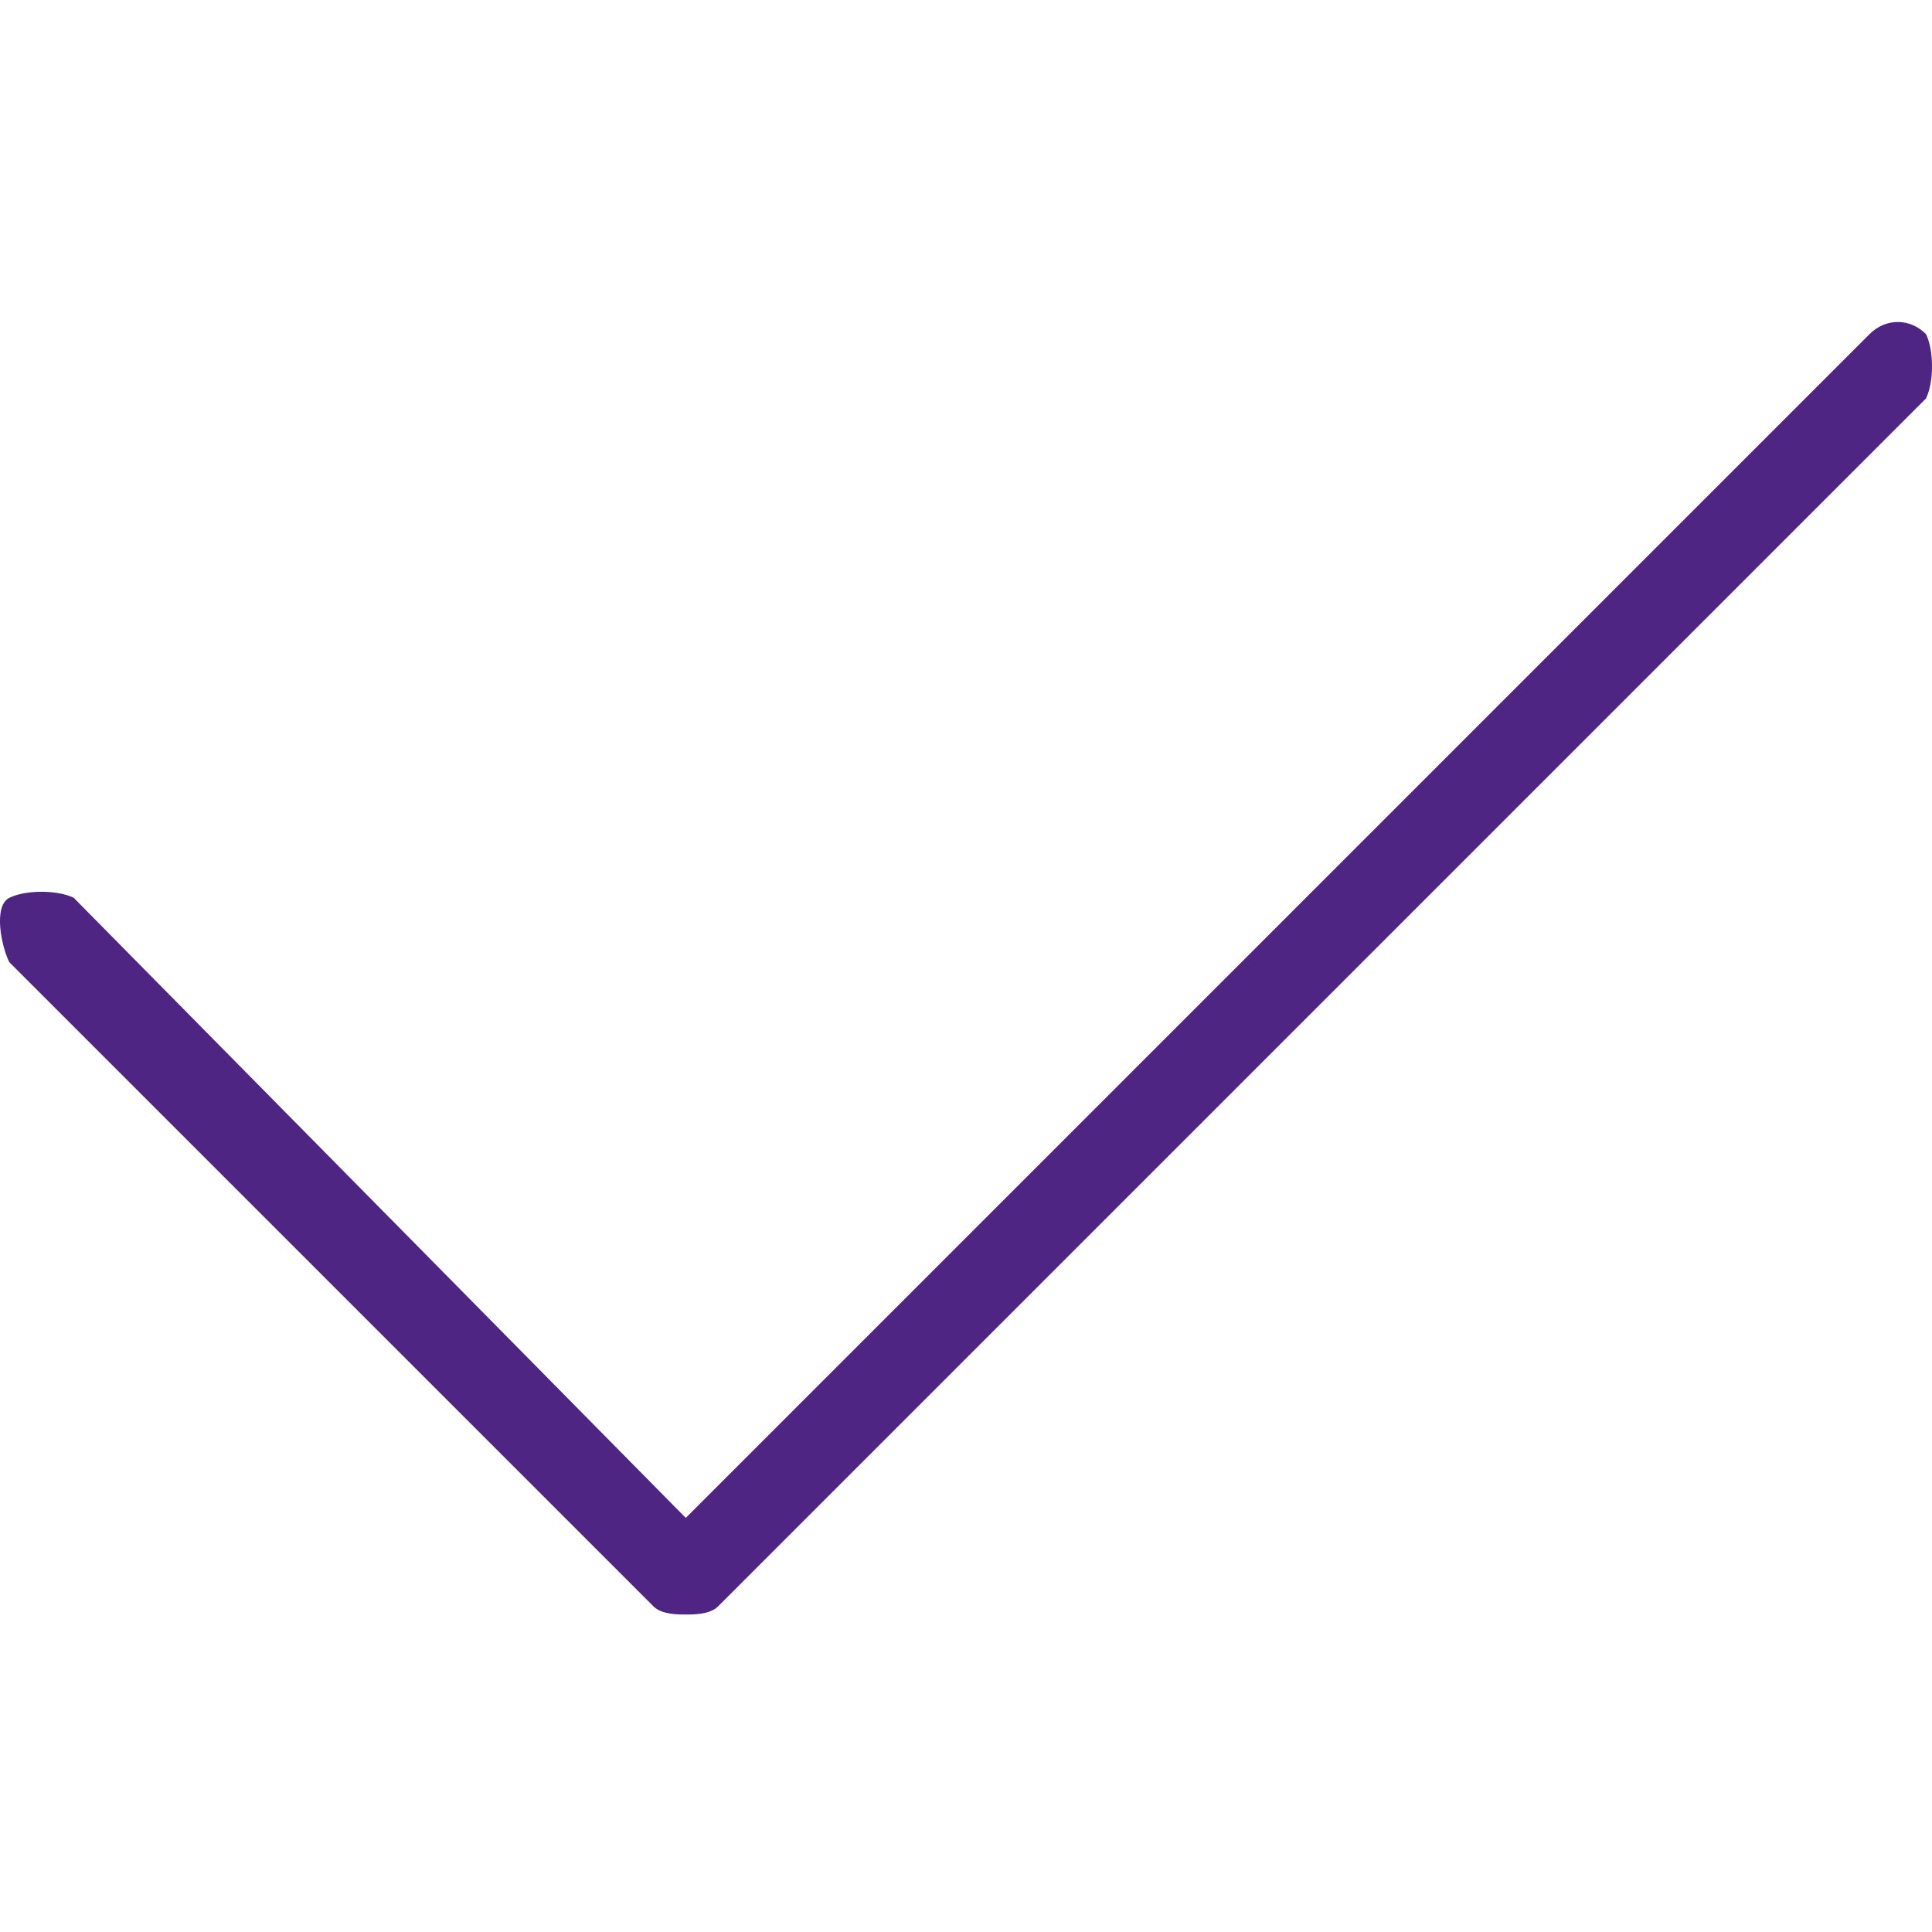 <svg width="24" height="24" viewBox="0 0 24 24" fill="none" xmlns="http://www.w3.org/2000/svg">
<g clip-path="url(#clip0)">
<path d="M23.925 4.15C23.725 3.95 23.425 3.95 23.225 4.15L8.519 18.856L0.916 11.153C0.716 11.053 0.316 11.053 0.116 11.153C-0.085 11.253 0.015 11.753 0.116 11.953L8.119 19.956C8.219 20.056 8.419 20.056 8.519 20.056C8.619 20.056 8.819 20.056 8.919 19.956L23.925 4.95C24.025 4.75 24.025 4.35 23.925 4.15Z" fill="#4E2583"/>
</g>
<defs>
<clipPath id="clip0">
<rect width="24" height="24" fill="white"/>
</clipPath>
</defs>
</svg>
